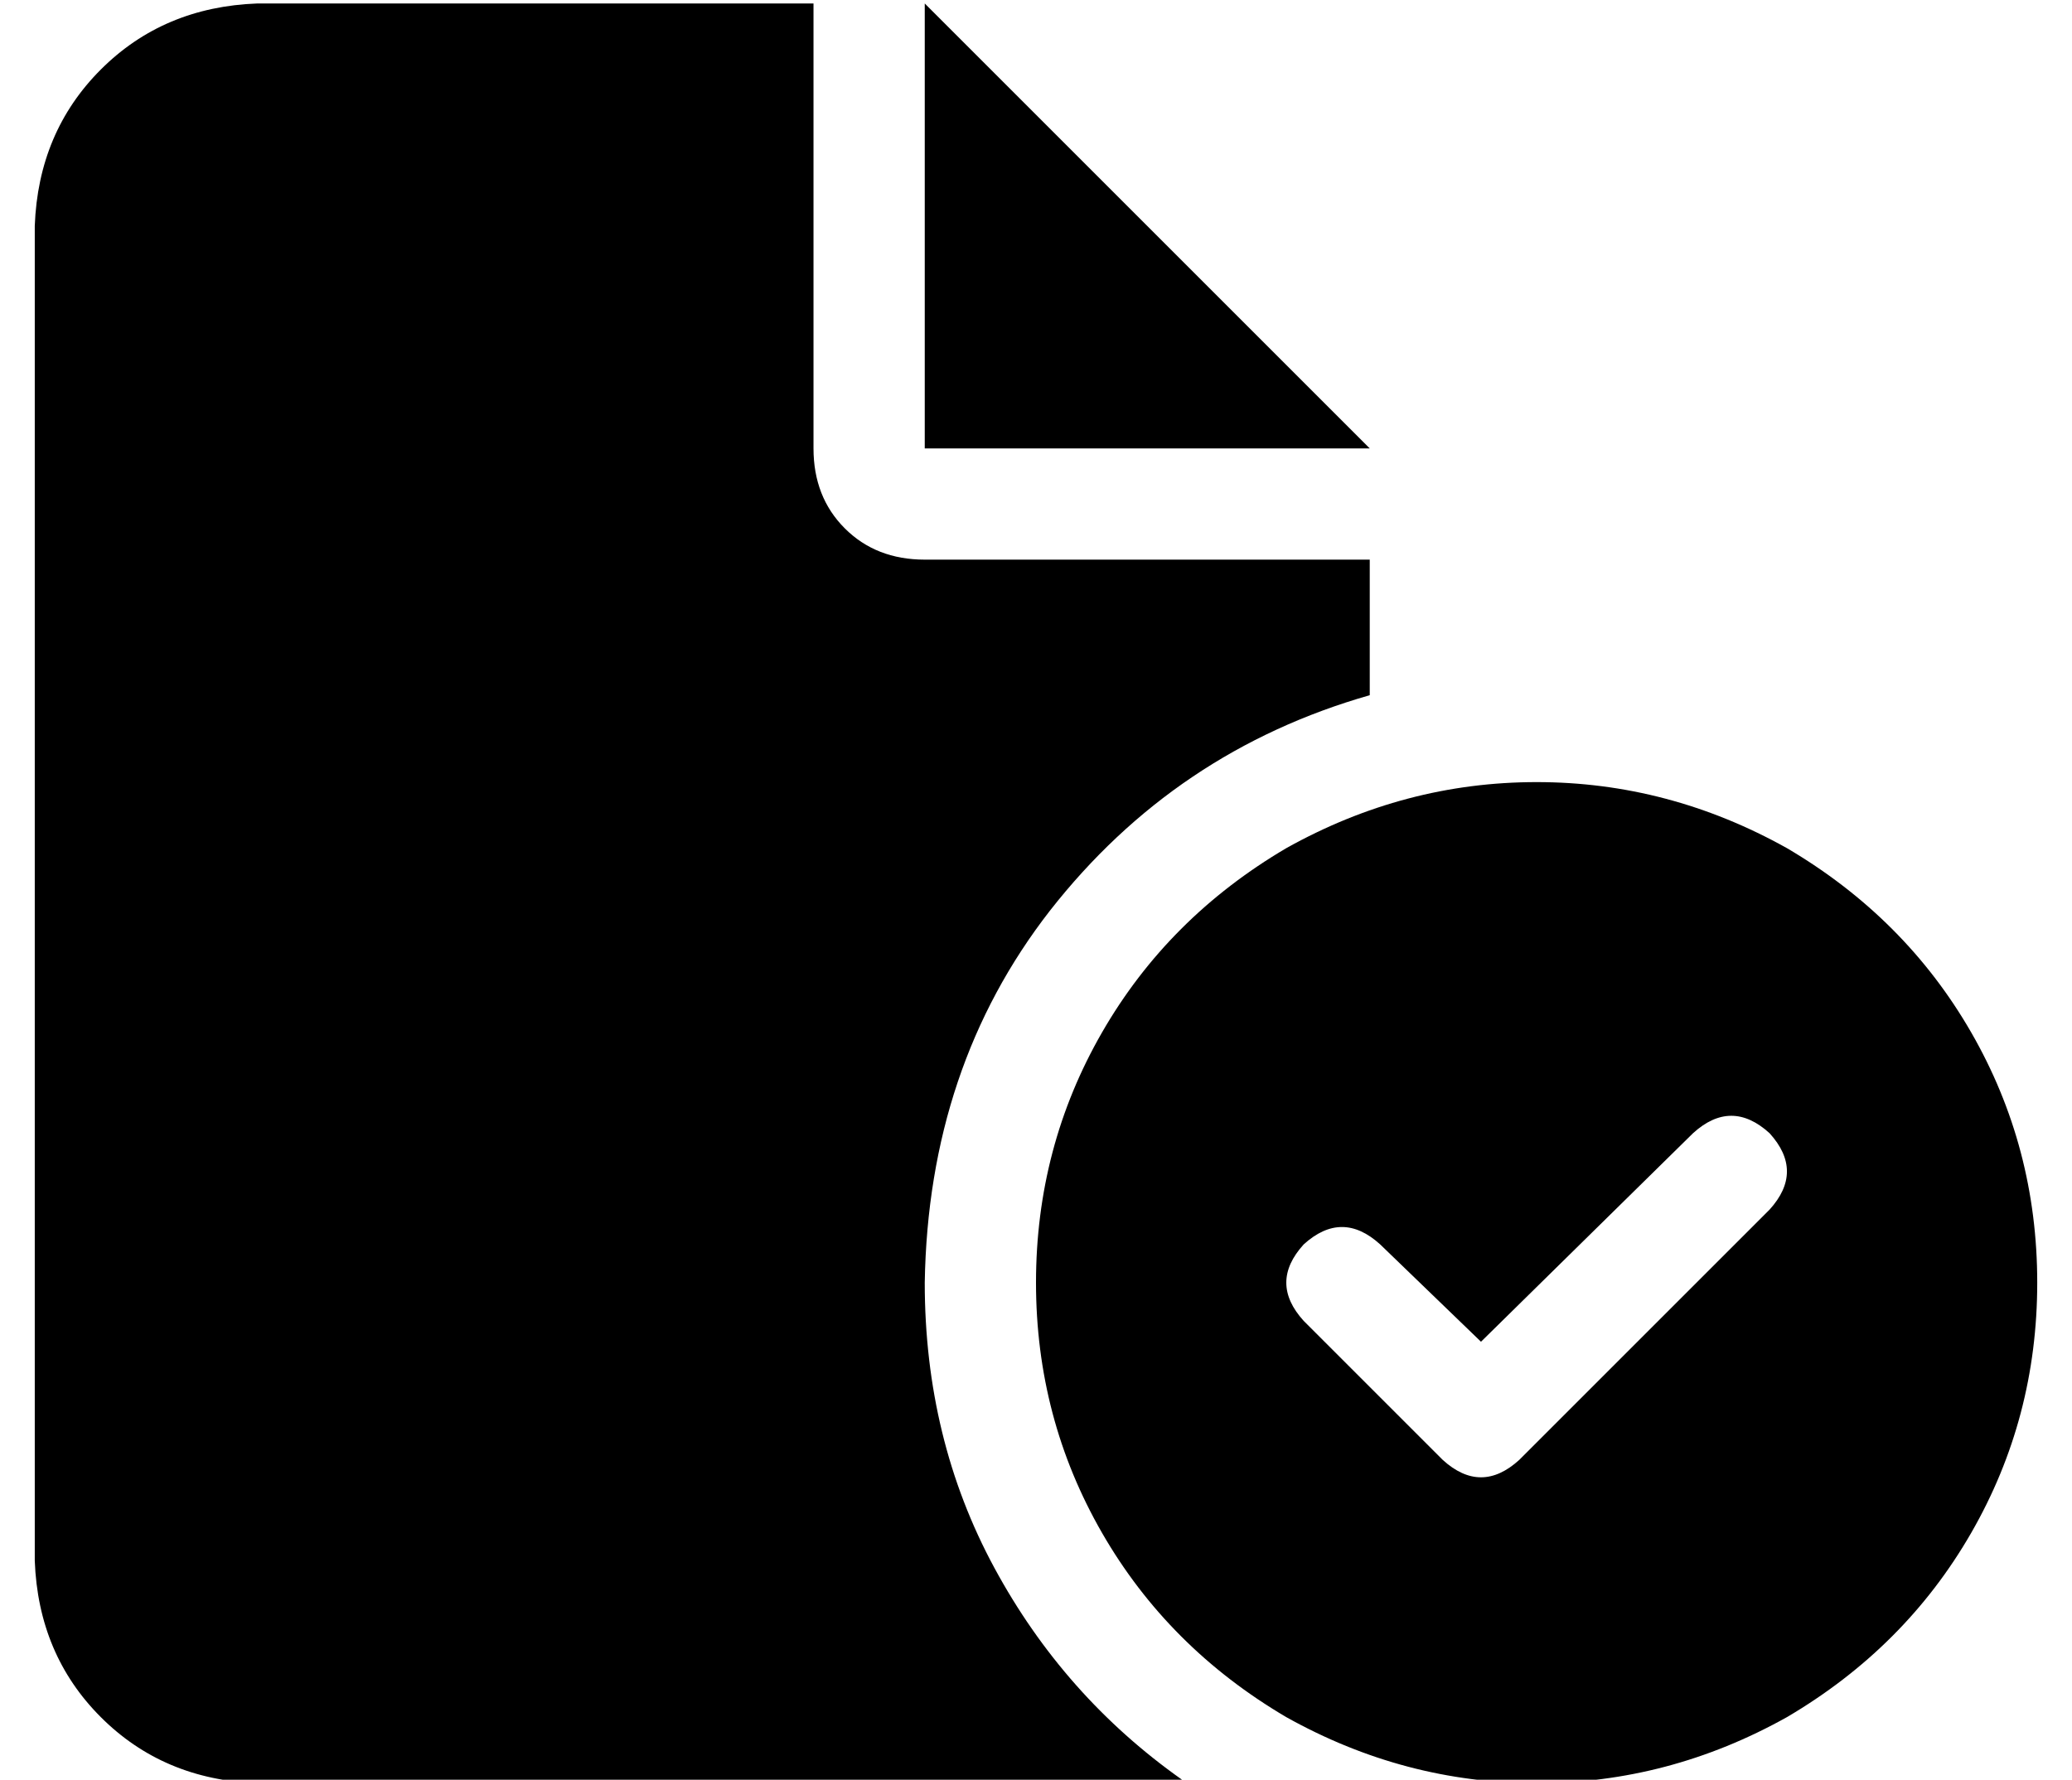 <?xml version="1.0" standalone="no"?>
<!DOCTYPE svg PUBLIC "-//W3C//DTD SVG 1.1//EN" "http://www.w3.org/Graphics/SVG/1.1/DTD/svg11.dtd" >
<svg xmlns="http://www.w3.org/2000/svg" xmlns:xlink="http://www.w3.org/1999/xlink" version="1.1" viewBox="-10 -40 596 512">
   <path fill="currentColor"
d="M0 25q1 -27 19 -45v0v0q18 -18 45 -19h160v0v128v0q0 14 9 23t23 9h128v0v39v0q-56 16 -92 62q-35 45 -36 107q0 45 20 82t54 61q-5 1 -10 1h-256v0q-27 -1 -45 -19t-19 -45v-384v0zM384 89h-128h128h-128v-128v0l128 128v0zM288 329q0 -39 19 -72v0v0q19 -33 53 -53
q34 -19 72 -19t72 19q34 20 53 53t19 72t-19 72t-53 53q-34 19 -72 19t-72 -19q-34 -20 -53 -53t-19 -72v0zM499 286q-11 -10 -22 0l-61 60v0l-29 -28v0q-11 -10 -22 0q-10 11 0 22l40 40v0q11 10 22 0l72 -72v0q10 -11 0 -22v0z" />
</svg>
